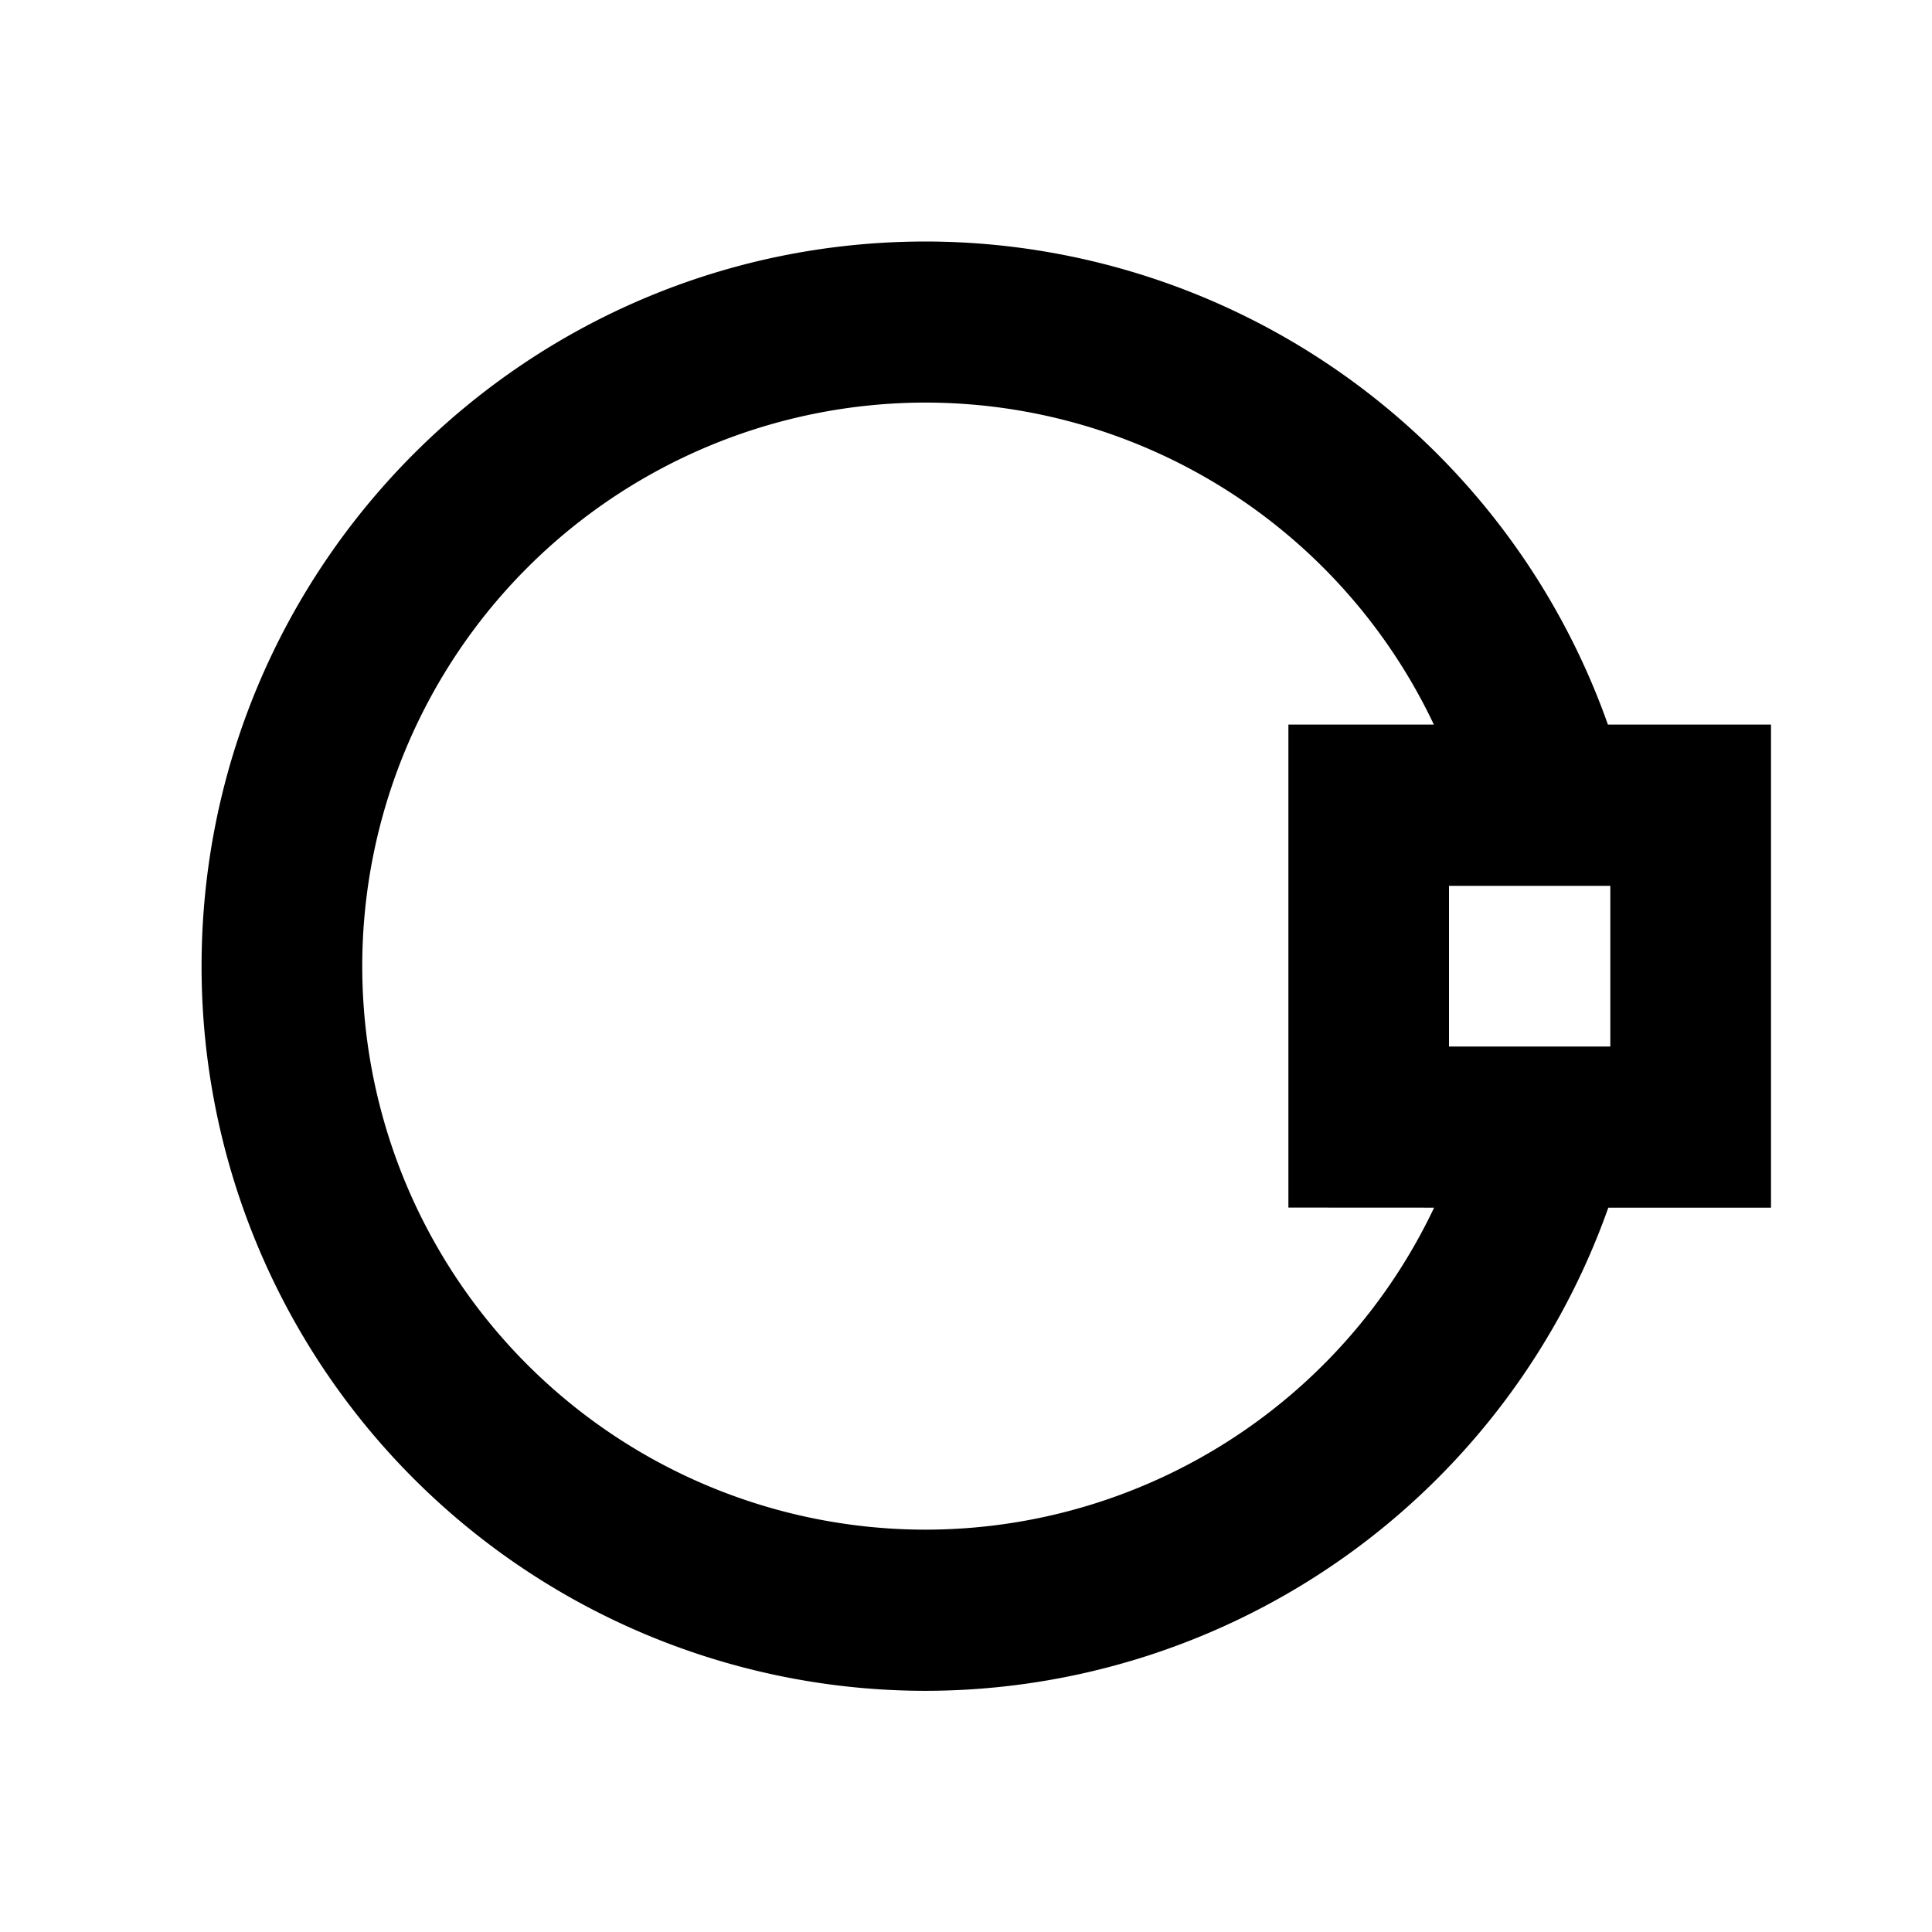 <svg xmlns="http://www.w3.org/2000/svg" baseProfile="full" viewBox="0 0 24.00 24.00"><path d="M22 9.001h-2.026A9.002 9.002 0 0 0 11.502 3c-4.97 0-8.998 4.034-8.998 9.005a8.998 8.998 0 0 0 8.998 8.999 9.007 9.007 0 0 0 8.477-6.002H22m-1.996-3.998V13H18v-1.996m-.185 3.998a6.997 6.997 0 0 1-6.313 4A7 7 0 0 1 4.5 12.004a7.002 7.002 0 0 1 7.002-7.003 6.993 6.993 0 0 1 6.31 4h-1.807v6"/></svg>